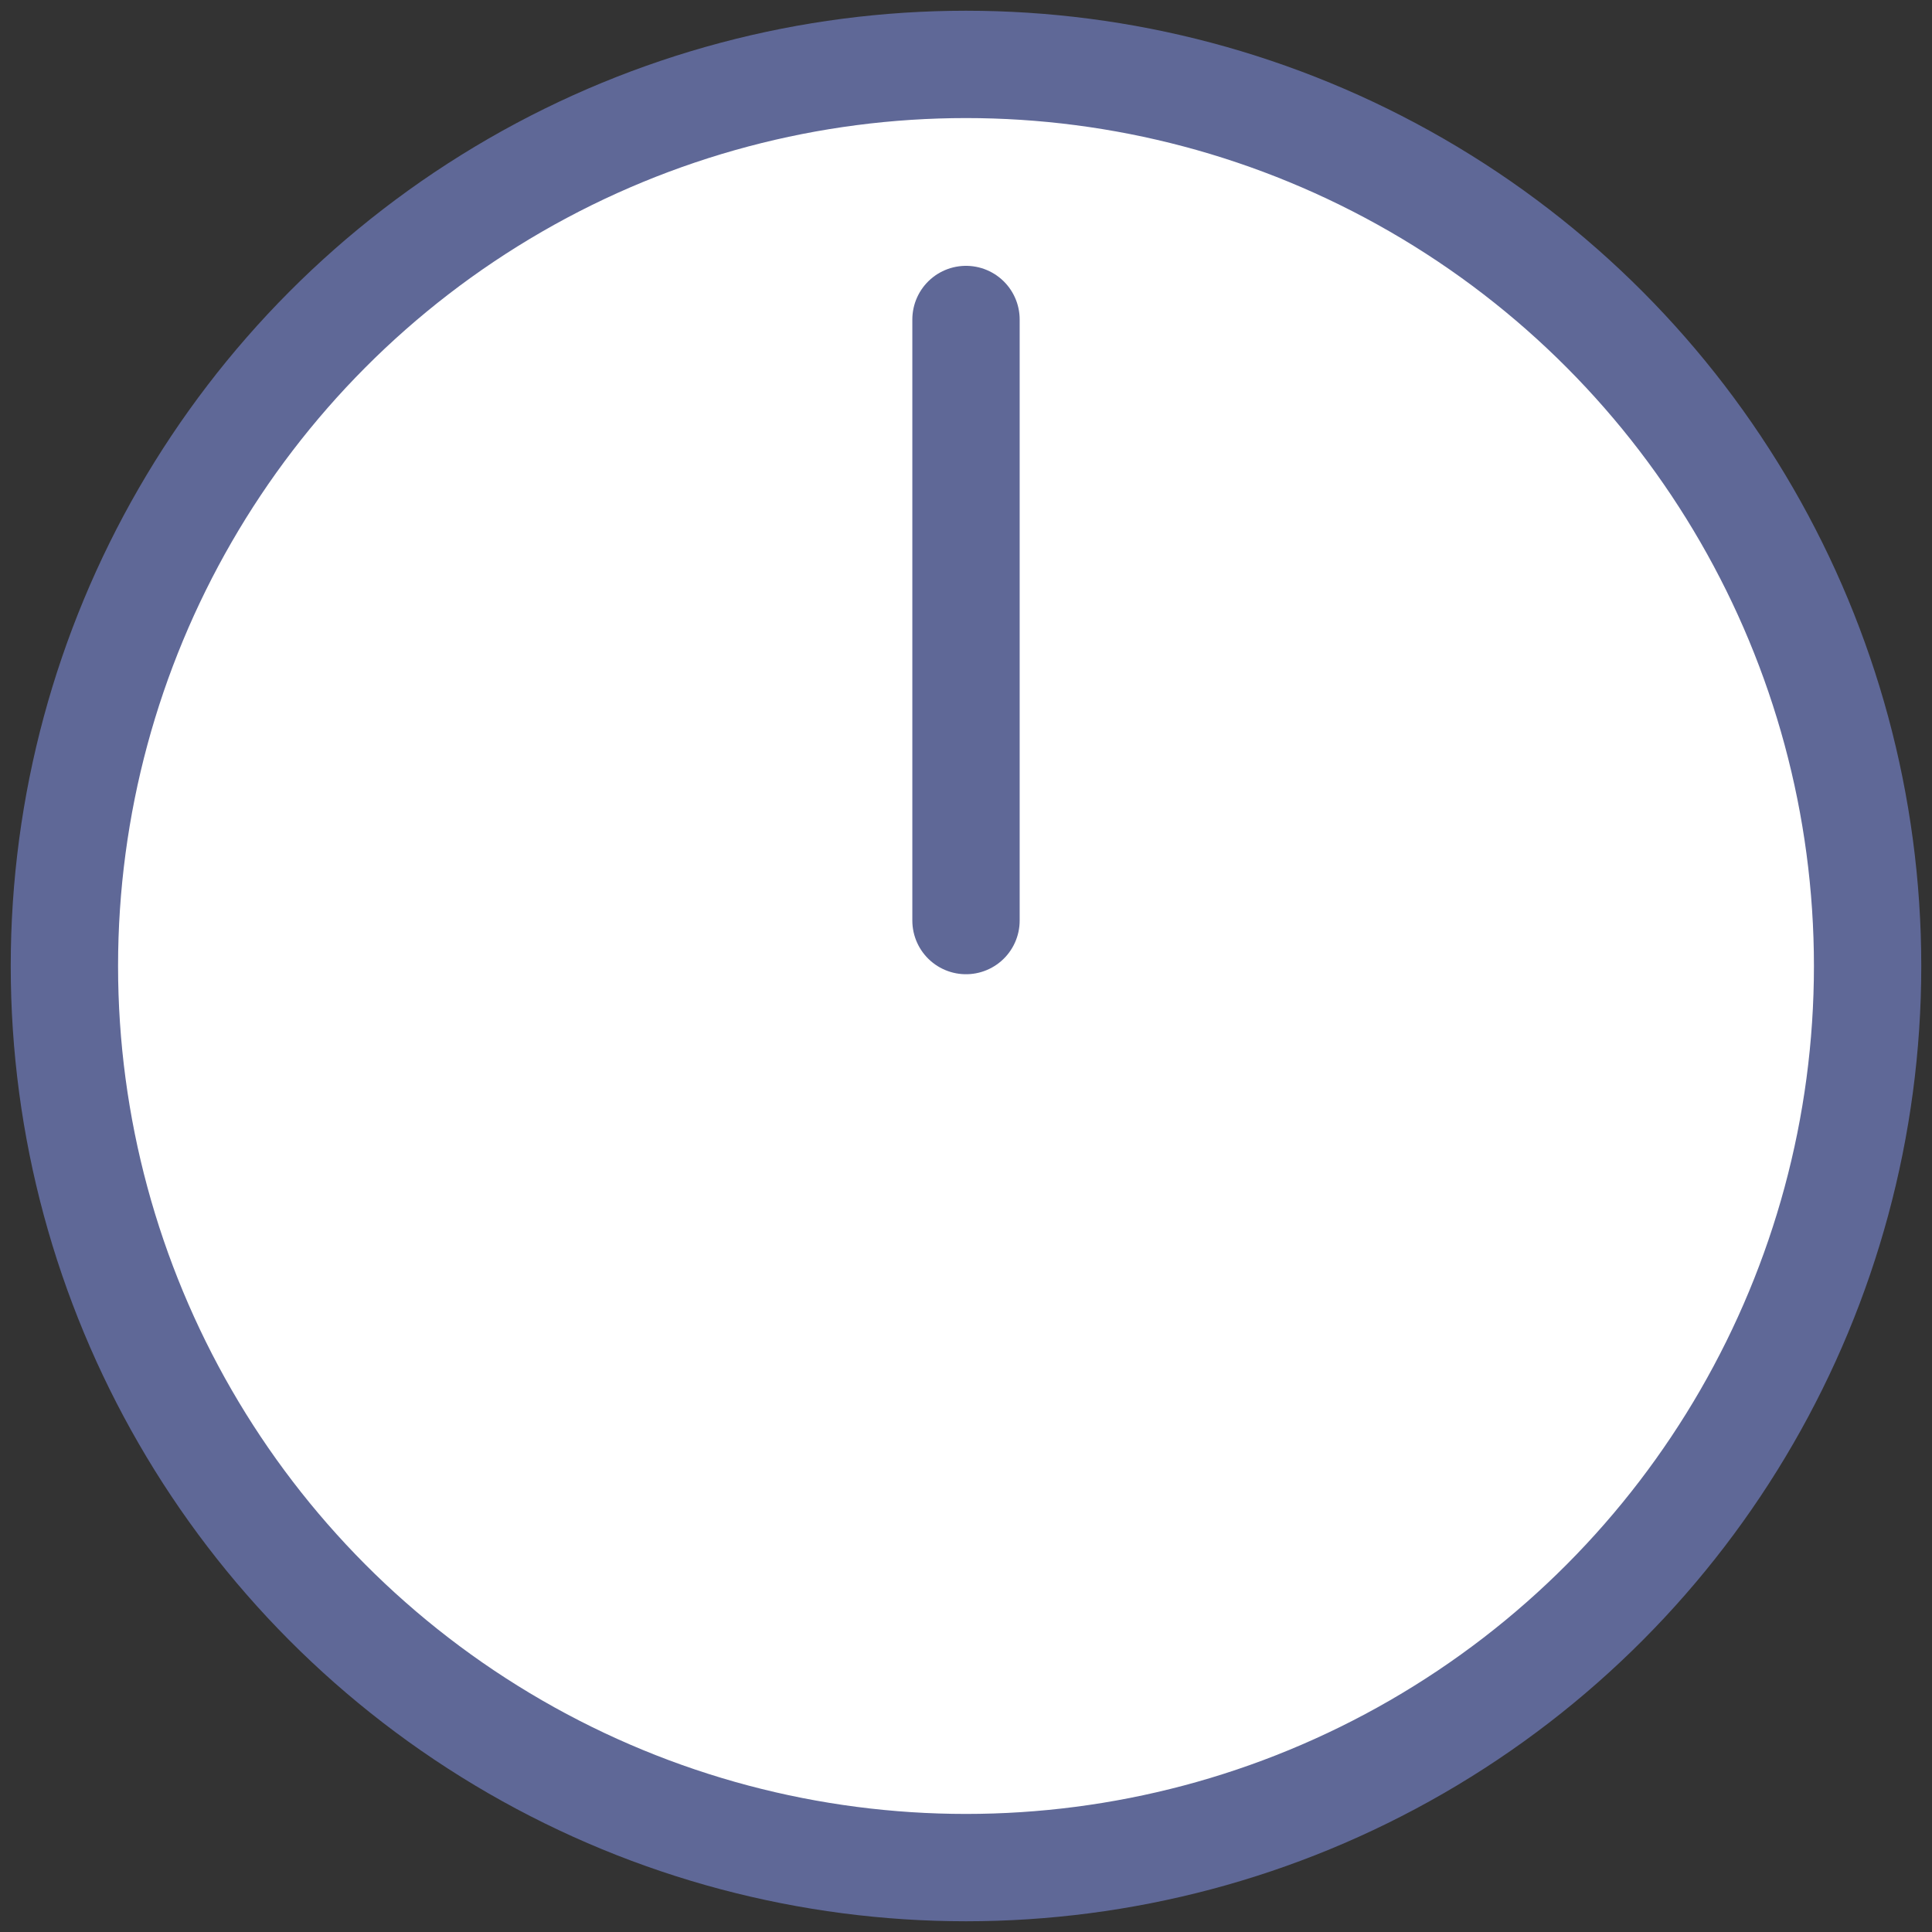 <svg viewBox="0 0 180 180" fill="none" xmlns="http://www.w3.org/2000/svg">
<rect x="0" y="0" width="180" height="180" fill="#333333" stroke="none"/>
<circle cx="90" cy="90" r="84" fill="white" stroke="#5F6897" stroke-width="10"/>
<path d="M90 85.767L90 29.767" stroke="#5F6897" stroke-width="10" stroke-linecap="round" stroke-linejoin="round"/>
</svg>
